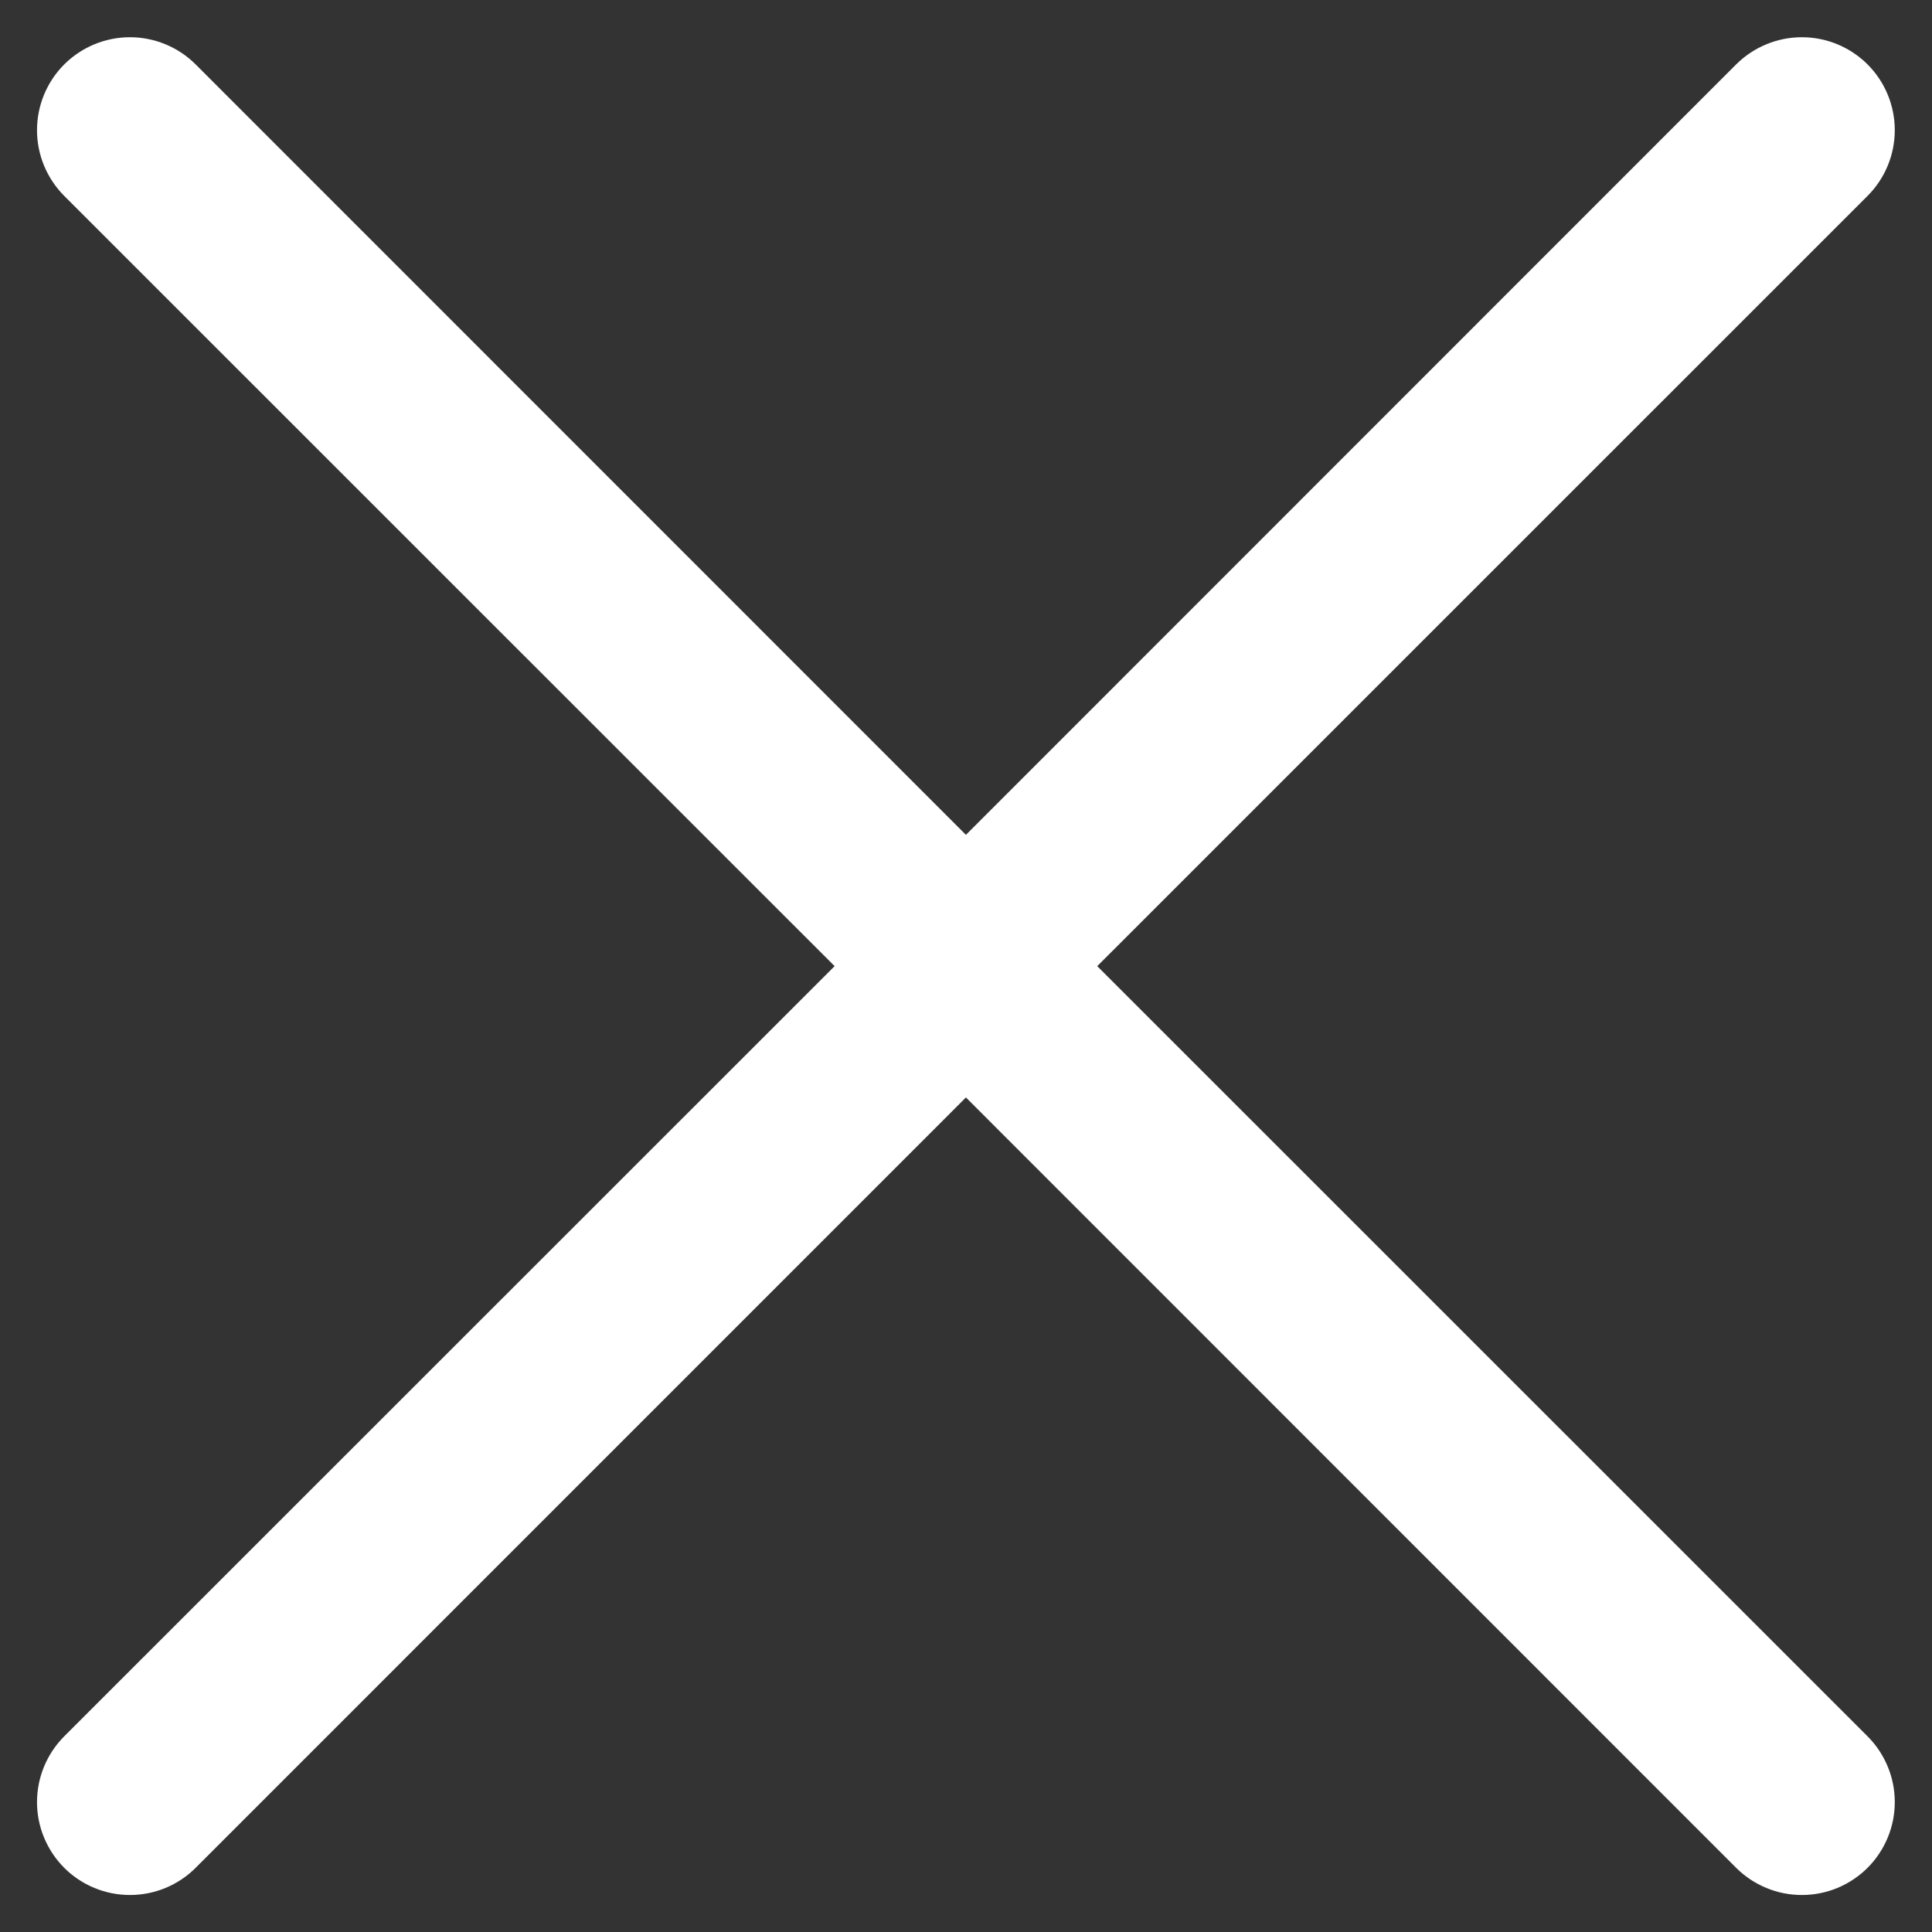 <svg width="26" height="26" viewBox="0 0 26 26" fill="none" xmlns="http://www.w3.org/2000/svg">
<rect x="0" y="0" width="26" height="26" fill="#333333" stroke="none"/>
<path d="M25.133 23.367C25.249 23.483 25.341 23.621 25.404 23.773C25.467 23.925 25.499 24.087 25.499 24.252C25.499 24.416 25.467 24.579 25.404 24.73C25.341 24.882 25.249 25.02 25.133 25.136C25.017 25.252 24.879 25.344 24.727 25.407C24.576 25.47 24.413 25.502 24.249 25.502C24.084 25.502 23.922 25.47 23.77 25.407C23.618 25.344 23.48 25.252 23.364 25.136L12.999 14.769L2.633 25.136C2.399 25.371 2.08 25.502 1.749 25.502C1.417 25.502 1.099 25.371 0.864 25.136C0.63 24.901 0.498 24.583 0.498 24.252C0.498 23.92 0.63 23.602 0.864 23.367L11.232 13.002L0.864 2.636C0.63 2.401 0.498 2.083 0.498 1.752C0.498 1.42 0.63 1.102 0.864 0.867C1.099 0.633 1.417 0.501 1.749 0.501C2.08 0.501 2.399 0.633 2.633 0.867L12.999 11.235L23.364 0.867C23.599 0.633 23.917 0.501 24.249 0.501C24.58 0.501 24.899 0.633 25.133 0.867C25.368 1.102 25.499 1.42 25.499 1.752C25.499 2.083 25.368 2.401 25.133 2.636L14.766 13.002L25.133 23.367Z" fill="white"/>
</svg>
